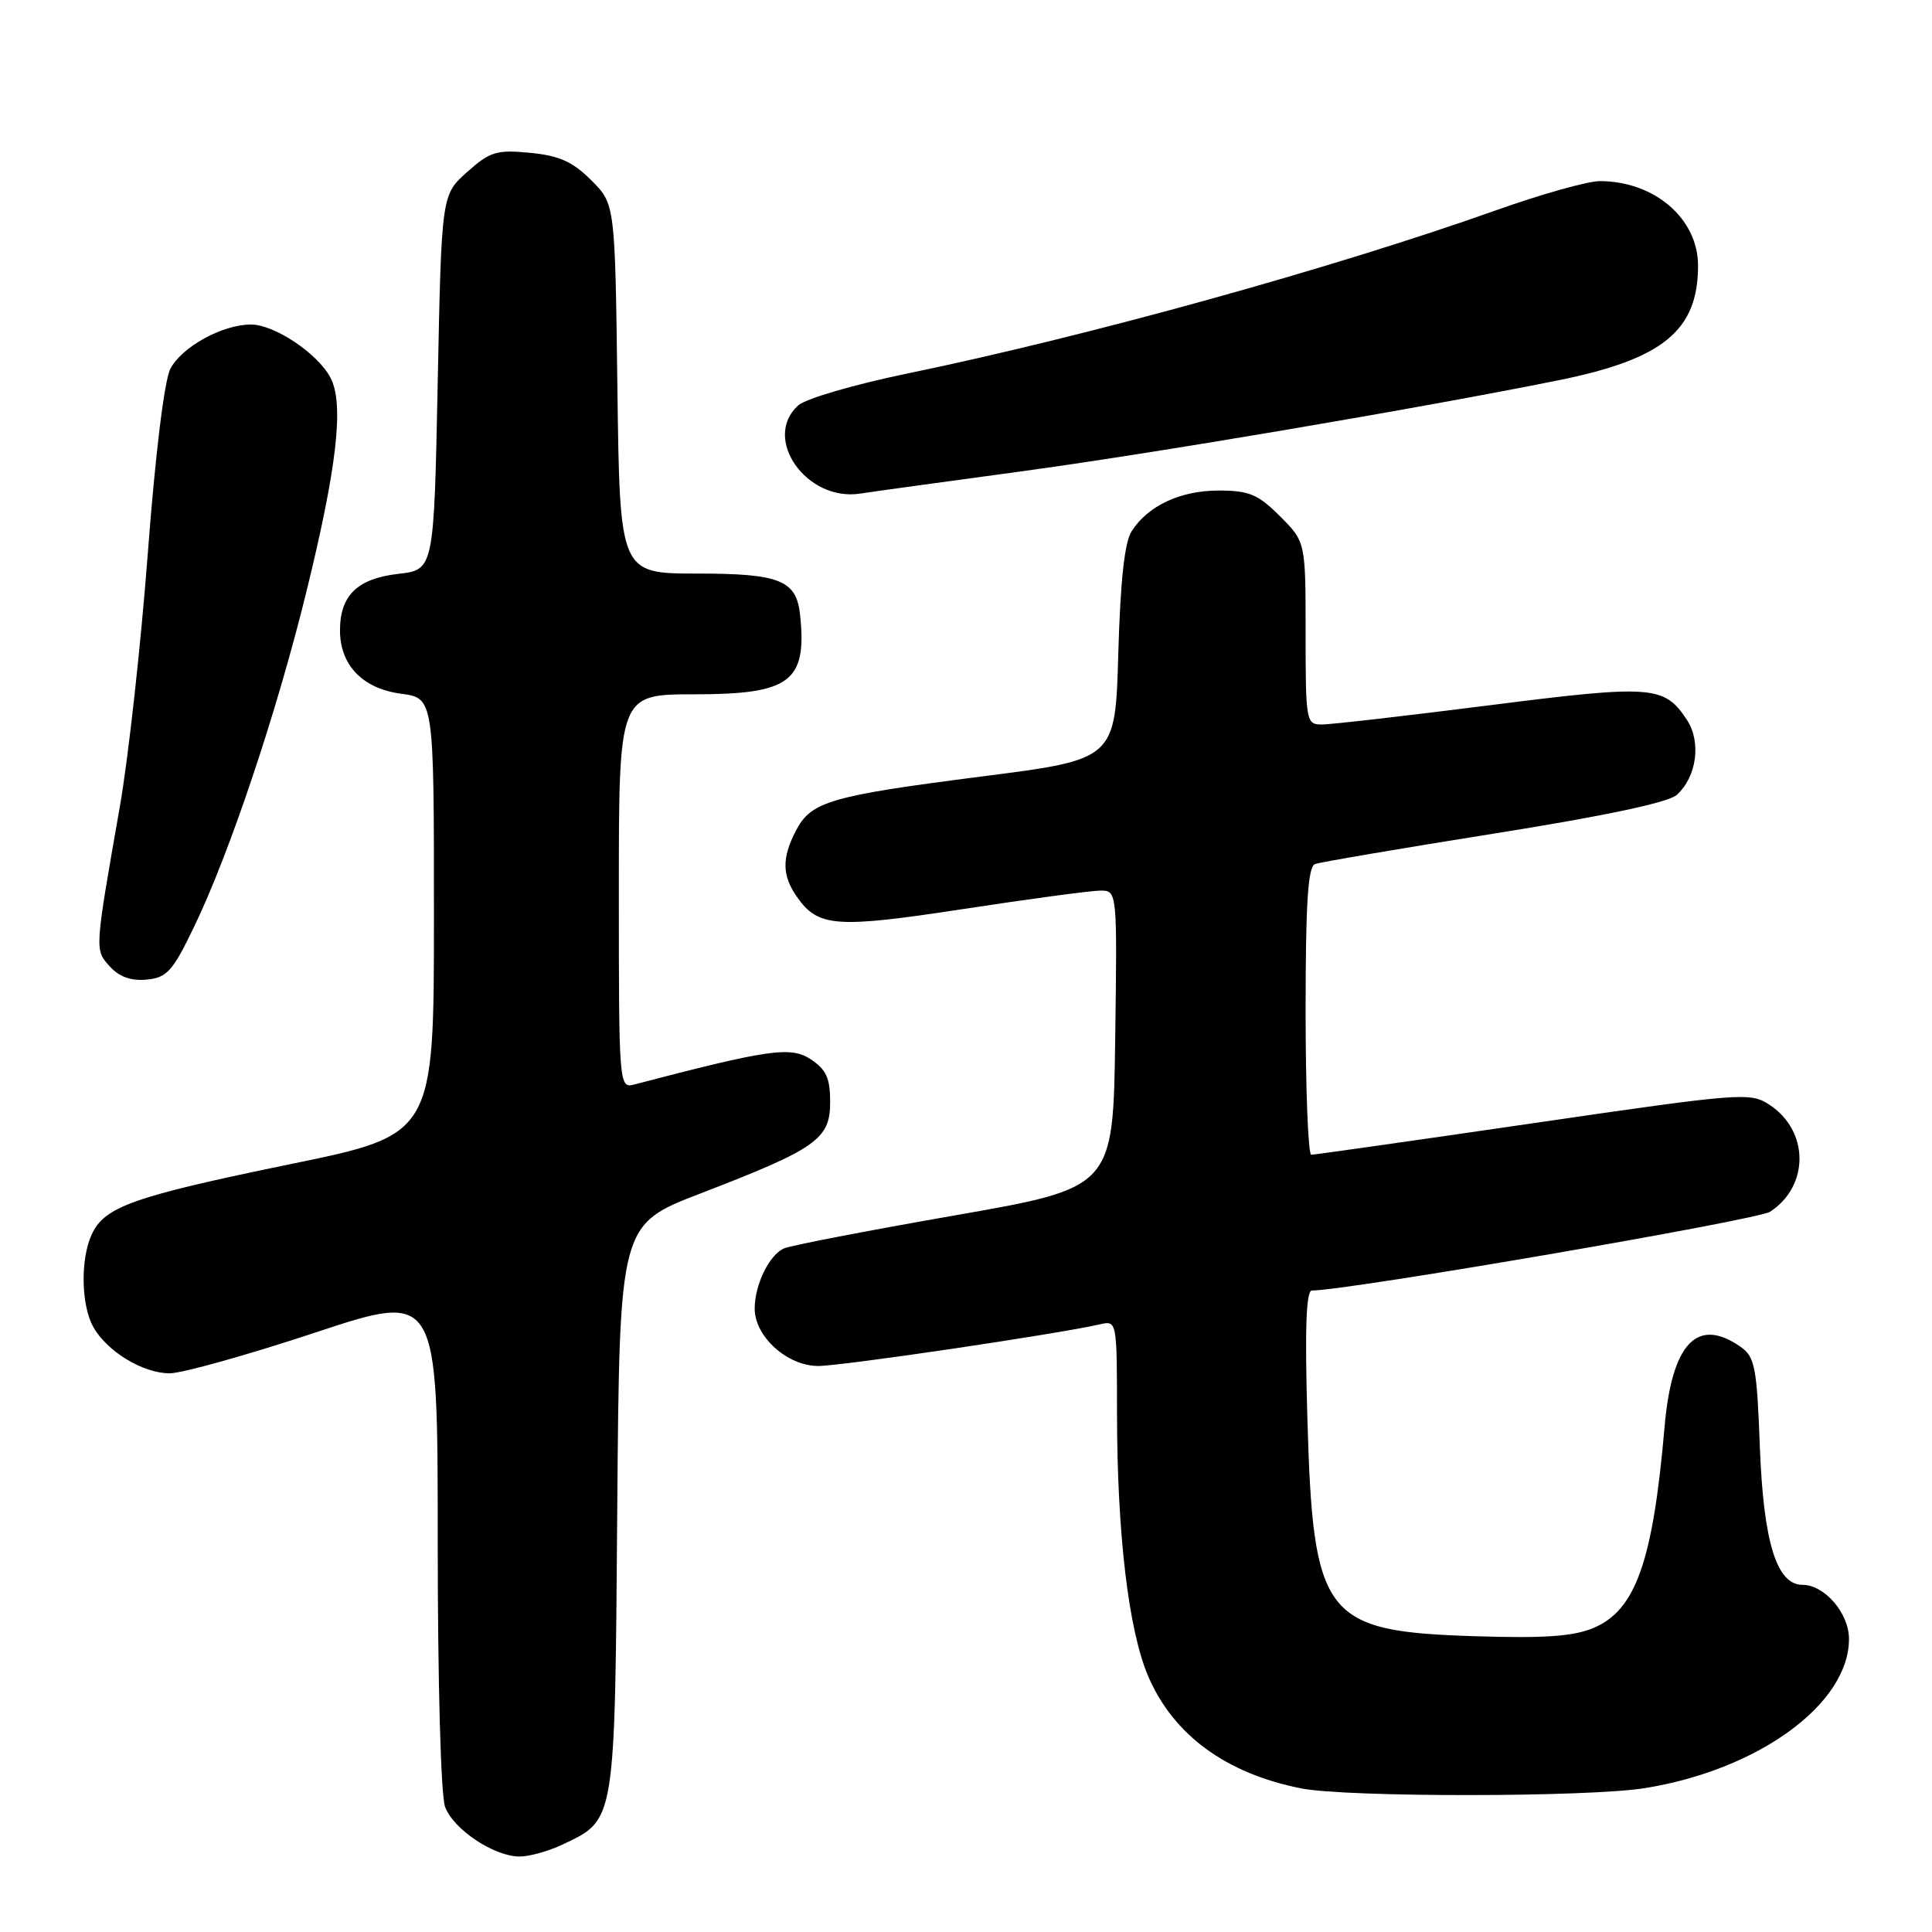 <?xml version="1.0" encoding="UTF-8" standalone="no"?>
<!DOCTYPE svg PUBLIC "-//W3C//DTD SVG 1.1//EN" "http://www.w3.org/Graphics/SVG/1.1/DTD/svg11.dtd" >
<svg xmlns="http://www.w3.org/2000/svg" xmlns:xlink="http://www.w3.org/1999/xlink" version="1.1" viewBox="0 0 256 256">
 <g >
 <path fill="currentColor"
d=" M 74.54 244.41 C 81.58 241.08 81.47 241.74 81.79 199.89 C 82.09 162.27 82.09 162.27 92.79 158.15 C 108.21 152.21 110.00 150.95 110.00 146.04 C 110.00 142.85 109.48 141.71 107.41 140.35 C 104.77 138.62 101.87 139.04 84.01 143.71 C 82.03 144.22 82.00 143.79 82.00 118.12 C 82.00 92.00 82.00 92.00 92.00 92.00 C 104.71 92.00 106.94 90.33 106.02 81.50 C 105.54 76.88 103.35 76.00 92.41 76.00 C 82.13 76.00 82.13 76.00 81.81 51.52 C 81.50 27.03 81.50 27.03 78.34 23.88 C 75.88 21.42 74.09 20.62 70.24 20.25 C 65.80 19.82 64.93 20.09 61.89 22.80 C 58.50 25.83 58.50 25.83 58.00 50.67 C 57.50 75.50 57.50 75.50 52.76 76.04 C 47.36 76.67 45.07 78.88 45.05 83.50 C 45.04 88.12 48.03 91.24 53.13 91.92 C 57.50 92.50 57.50 92.50 57.50 121.42 C 57.50 150.35 57.50 150.35 38.50 154.25 C 17.59 158.56 13.83 159.89 12.14 163.60 C 10.64 166.88 10.75 172.92 12.35 175.81 C 14.16 179.07 18.97 181.99 22.50 181.97 C 24.15 181.96 32.81 179.54 41.75 176.58 C 58.00 171.20 58.00 171.20 58.00 204.03 C 58.00 222.94 58.41 237.96 58.98 239.43 C 60.11 242.43 65.47 245.99 68.85 246.00 C 70.14 246.00 72.70 245.29 74.54 244.41 Z  M 217.99 236.93 C 233.07 234.49 245.00 225.76 245.00 217.17 C 245.00 213.76 241.77 210.00 238.84 210.00 C 235.41 210.00 233.67 204.34 233.19 191.72 C 232.80 181.16 232.53 179.79 230.65 178.47 C 224.89 174.43 221.52 177.98 220.56 189.11 C 219.02 206.91 216.73 213.38 211.13 215.72 C 208.47 216.83 204.61 217.10 195.55 216.81 C 175.37 216.18 173.99 214.38 173.23 187.75 C 172.89 176.11 173.07 171.00 173.83 171.00 C 178.54 171.00 232.87 161.66 234.55 160.56 C 239.78 157.13 239.73 149.83 234.45 146.38 C 231.91 144.71 230.72 144.81 203.16 148.83 C 187.40 151.13 174.16 153.01 173.75 153.01 C 173.34 153.00 173.00 144.44 173.00 133.97 C 173.00 119.65 173.31 114.83 174.25 114.49 C 174.94 114.24 185.62 112.42 197.99 110.45 C 212.58 108.13 221.08 106.33 222.18 105.33 C 224.82 102.95 225.45 98.33 223.54 95.41 C 220.53 90.83 218.97 90.71 197.40 93.45 C 186.36 94.85 176.35 96.00 175.16 96.00 C 173.07 96.00 173.00 95.63 173.00 83.90 C 173.00 71.80 173.00 71.80 169.60 68.40 C 166.70 65.50 165.51 65.00 161.50 65.00 C 156.42 65.00 152.14 66.99 149.96 70.37 C 149.01 71.83 148.46 76.90 148.18 86.56 C 147.79 100.63 147.79 100.63 130.14 102.88 C 109.99 105.46 107.46 106.20 105.45 110.09 C 103.58 113.72 103.62 116.01 105.60 118.84 C 108.41 122.86 110.76 123.03 127.64 120.45 C 136.36 119.12 144.52 118.02 145.77 118.01 C 148.04 118.00 148.04 118.00 147.77 137.69 C 147.50 157.38 147.50 157.38 126.50 161.05 C 114.95 163.07 104.77 165.03 103.89 165.42 C 101.94 166.25 100.00 170.23 100.00 173.40 C 100.00 177.10 104.32 181.00 108.41 181.00 C 111.54 181.00 140.08 176.78 145.75 175.48 C 147.99 174.96 148.00 175.02 148.01 187.23 C 148.02 203.25 149.54 216.06 152.15 222.13 C 155.49 229.90 162.45 235.00 172.41 236.97 C 178.48 238.17 210.51 238.15 217.99 236.93 Z  M 25.73 122.78 C 30.41 113.07 36.61 94.60 40.55 78.61 C 44.67 61.88 45.62 53.49 43.78 50.03 C 42.07 46.81 36.36 43.00 33.25 43.00 C 29.47 43.00 24.06 45.98 22.57 48.88 C 21.77 50.45 20.57 60.28 19.58 73.38 C 18.67 85.41 17.00 100.49 15.88 106.88 C 12.52 126.07 12.53 125.83 14.56 128.07 C 15.81 129.45 17.38 130.00 19.45 129.80 C 22.13 129.54 22.89 128.69 25.73 122.78 Z  M 135.03 62.50 C 152.31 60.17 188.13 54.10 206.50 50.39 C 220.37 47.59 225.00 43.79 225.00 35.20 C 225.00 28.97 219.22 24.00 211.98 24.00 C 210.39 24.00 204.23 25.73 198.30 27.84 C 176.64 35.54 144.12 44.56 120.01 49.54 C 113.14 50.96 106.73 52.84 105.76 53.72 C 100.93 58.09 106.88 66.52 114.00 65.40 C 115.38 65.18 124.84 63.88 135.03 62.50 Z "/>
</g>
</svg>